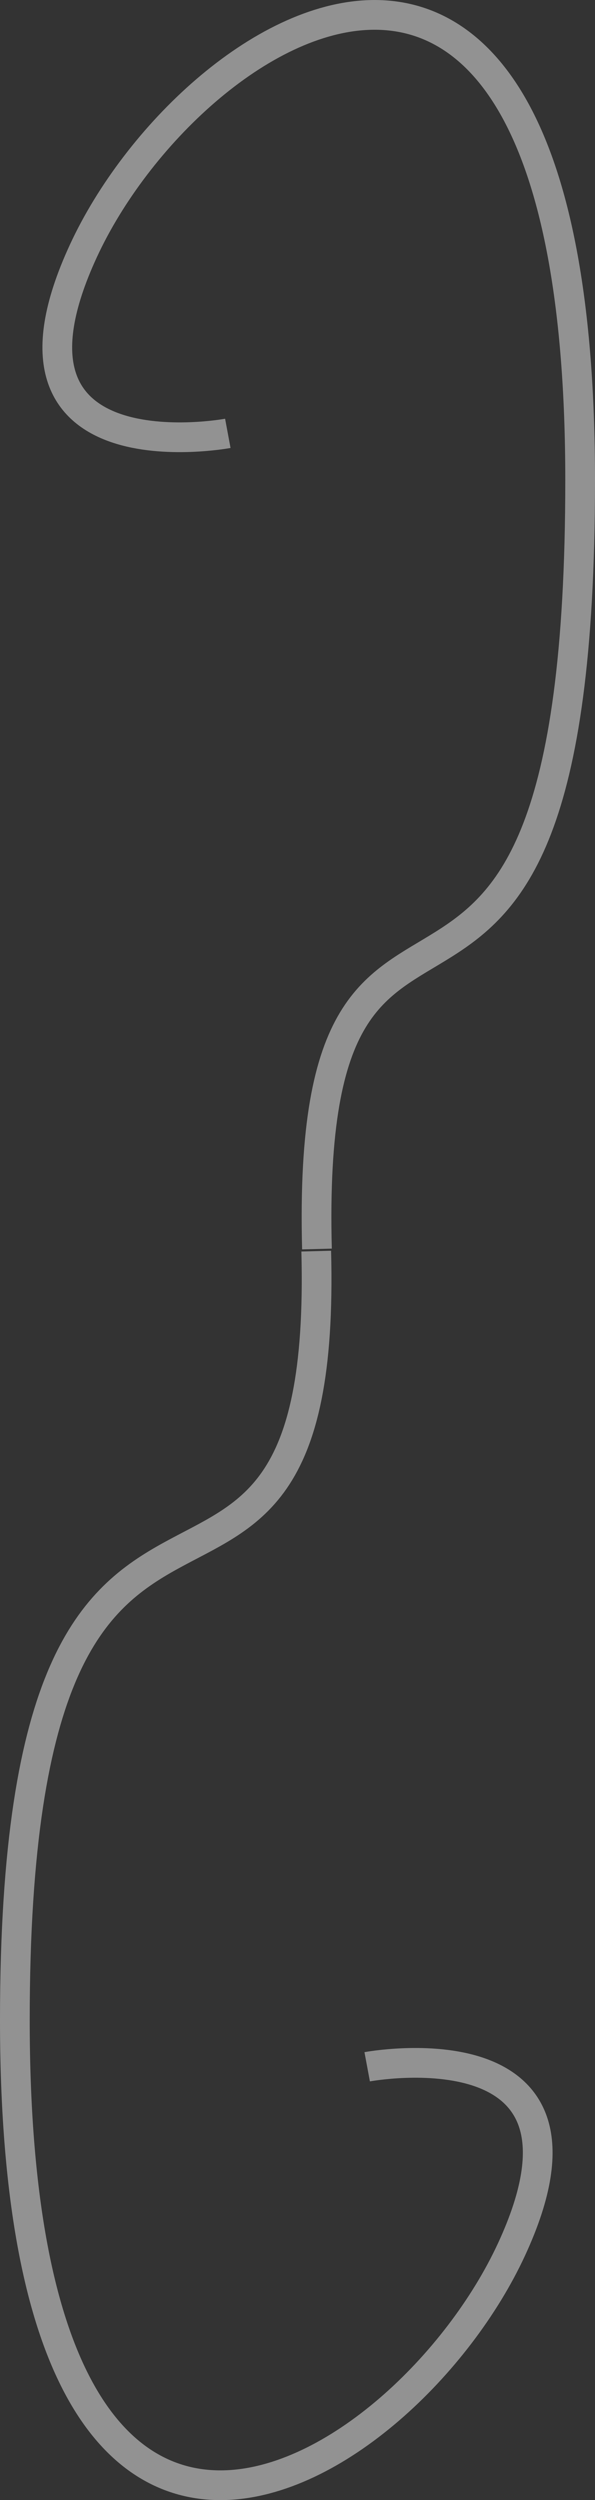 <svg id="Layer_1" data-name="Layer 1" xmlns="http://www.w3.org/2000/svg" viewBox="0 0 140.17 588.51"><rect x="0" y="0" width="140.17" height="588.51" fill="#333333" stroke="none"/><defs><style>.cls-1{opacity:0.5;}.cls-2{fill:none;stroke:#f2f2f2;stroke-miterlimit:10;stroke-width:7px;fill-rule:evenodd;}</style></defs><title>swirl</title><g class="cls-1"><path class="cls-2" d="M63.5,110.5s-59,11-34-43,117-112,117,54-65,65-62,181" transform="translate(-9.83 -8.49)"/><path class="cls-2" d="M96.33,495s59-11,34,43-117,112-117-54,74-65,71-181" transform="translate(-9.83 -8.49)"/></g></svg>